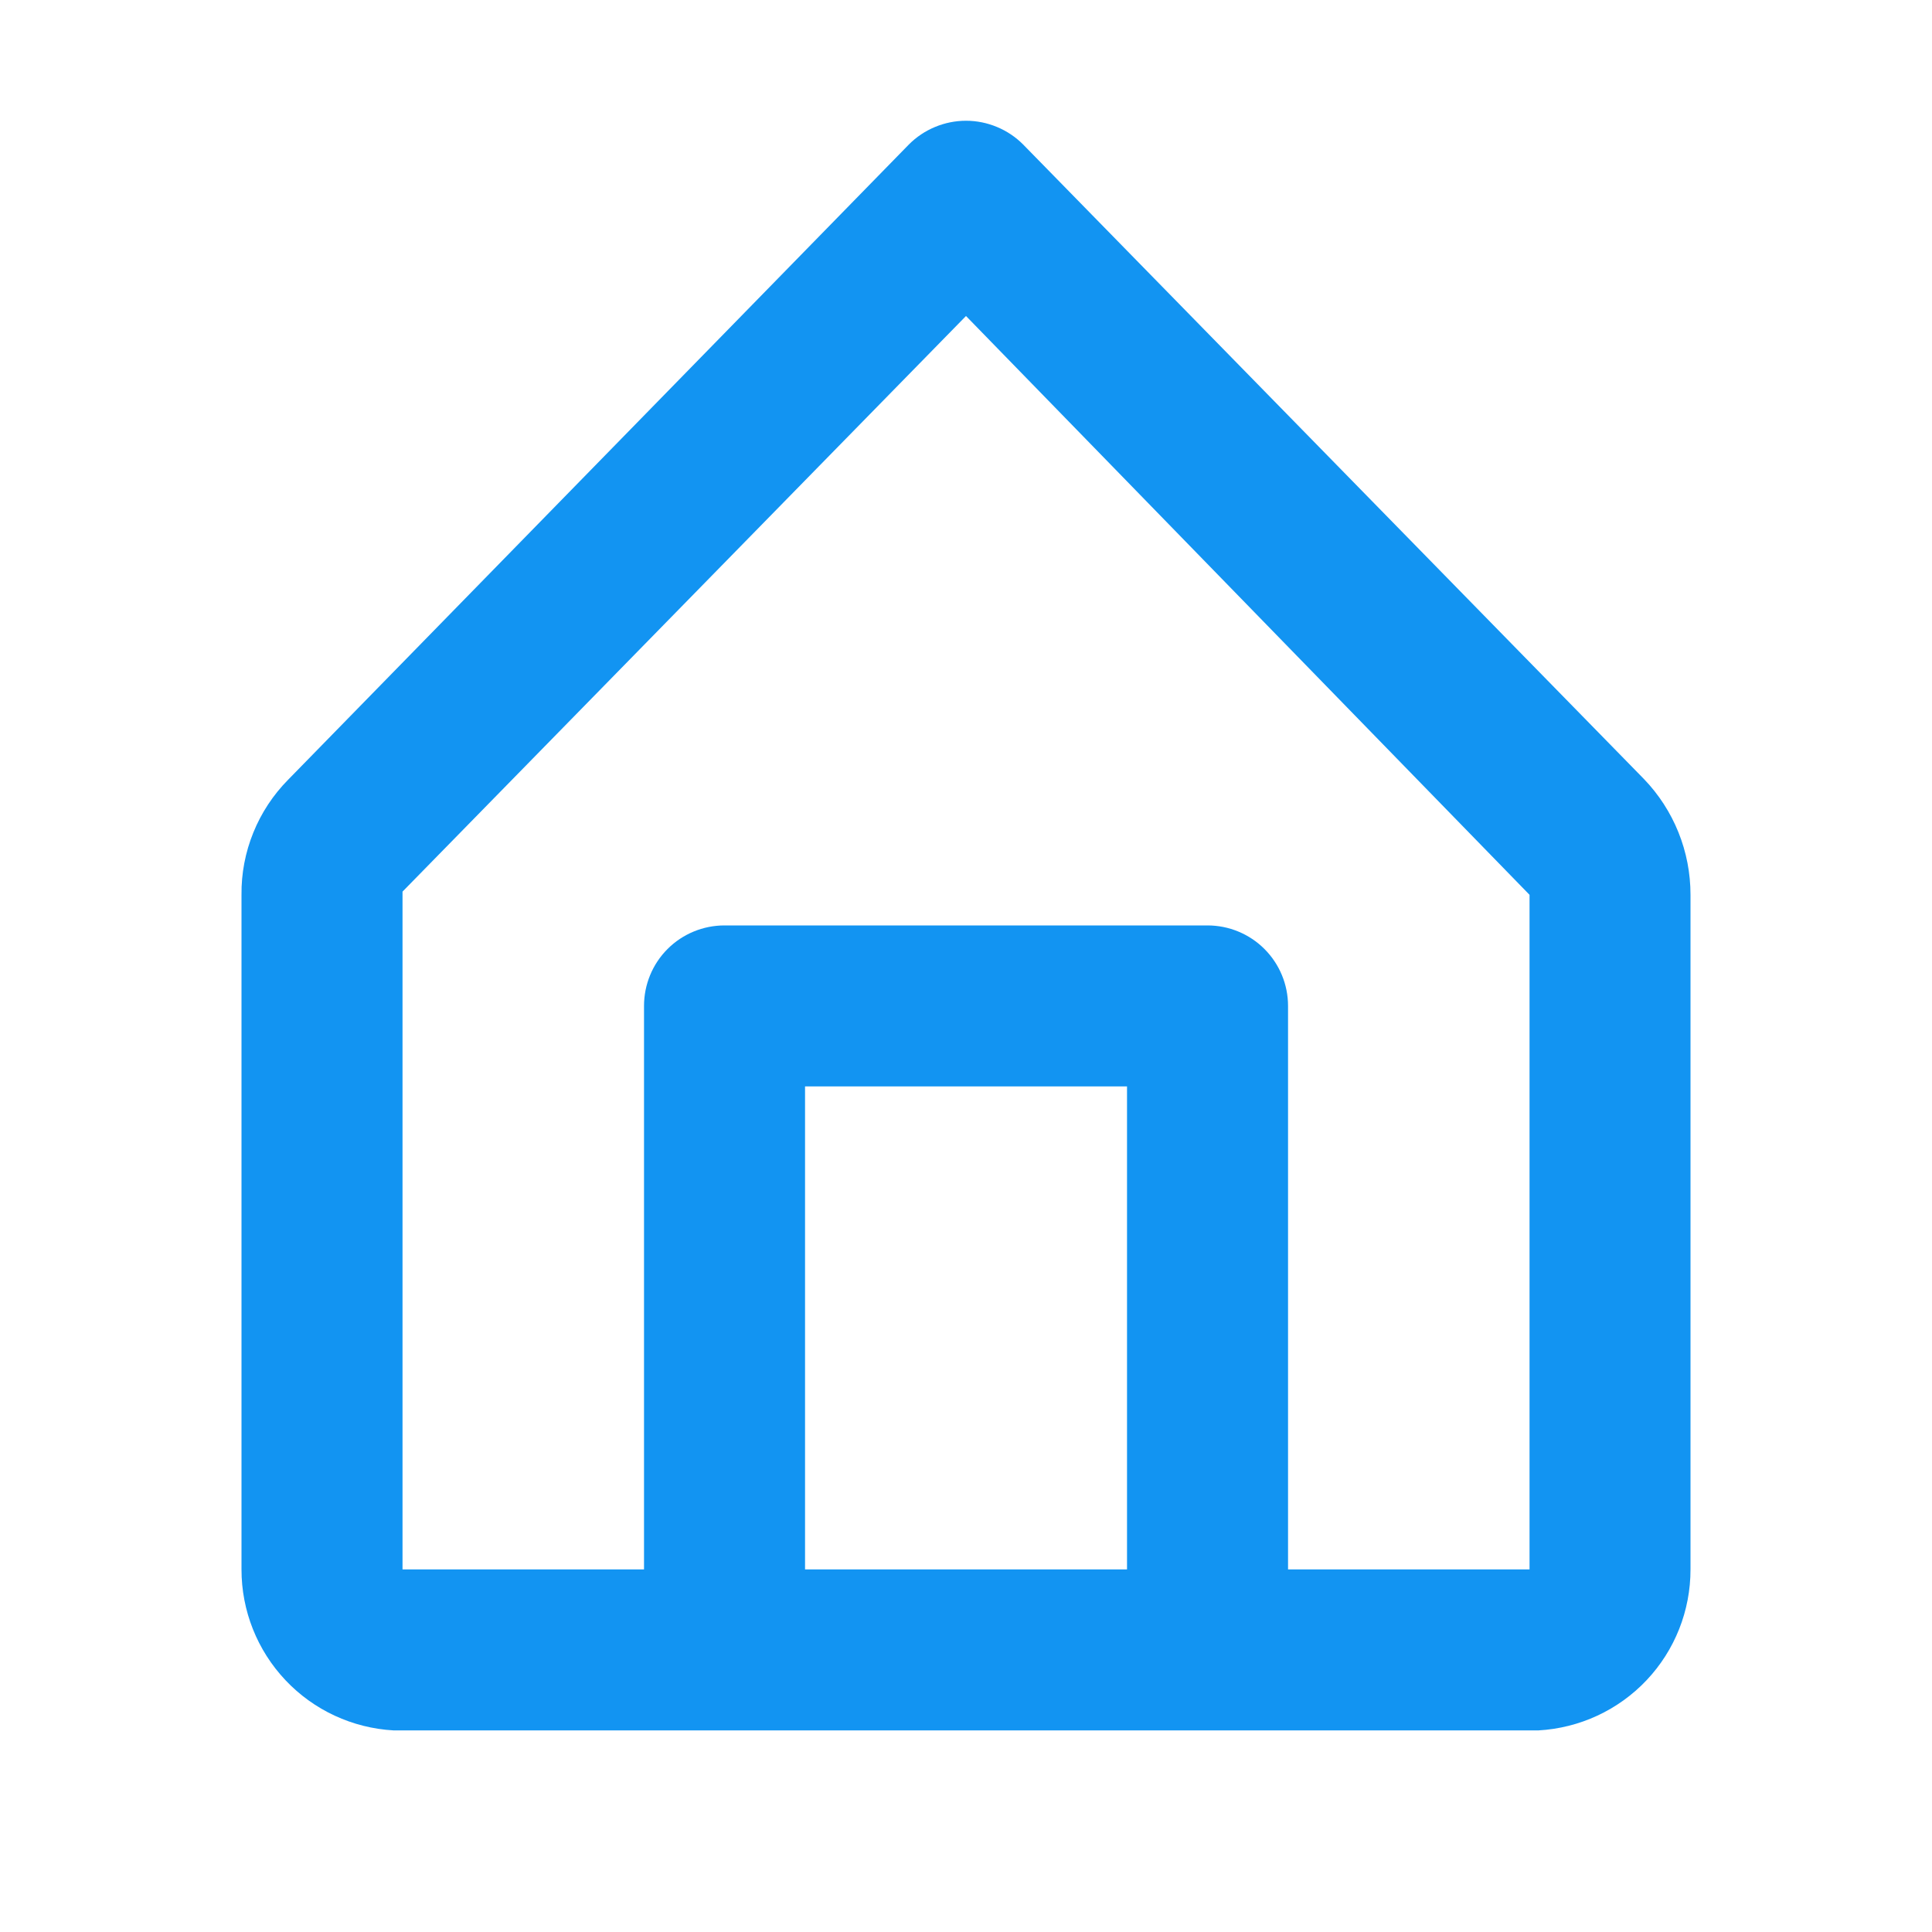 <svg width="32" height="32" viewBox="0 0 32 32" fill="none" xmlns="http://www.w3.org/2000/svg">
<path d="M27.227 12.901L16.947 2.394C16.823 2.269 16.675 2.17 16.513 2.103C16.35 2.035 16.176 2 16 2C15.824 2 15.65 2.035 15.487 2.103C15.325 2.17 15.177 2.269 15.053 2.394L4.773 12.914C4.525 13.165 4.328 13.463 4.196 13.79C4.063 14.117 3.996 14.468 4 14.821V25.994C3.999 26.677 4.26 27.334 4.729 27.83C5.197 28.326 5.839 28.623 6.52 28.661H25.48C26.162 28.623 26.803 28.326 27.272 27.83C27.741 27.334 28.001 26.677 28 25.994V14.821C28.001 14.105 27.724 13.416 27.227 12.901ZM13.334 25.994V17.994H18.667V25.994H13.334ZM25.334 25.994H21.334V16.661C21.334 16.307 21.193 15.968 20.943 15.718C20.693 15.468 20.354 15.328 20 15.328H12C11.646 15.328 11.307 15.468 11.057 15.718C10.807 15.968 10.667 16.307 10.667 16.661V25.994H6.667V14.768L16 5.234L25.334 14.821V25.994Z" fill="#1294F2"/>
</svg>
